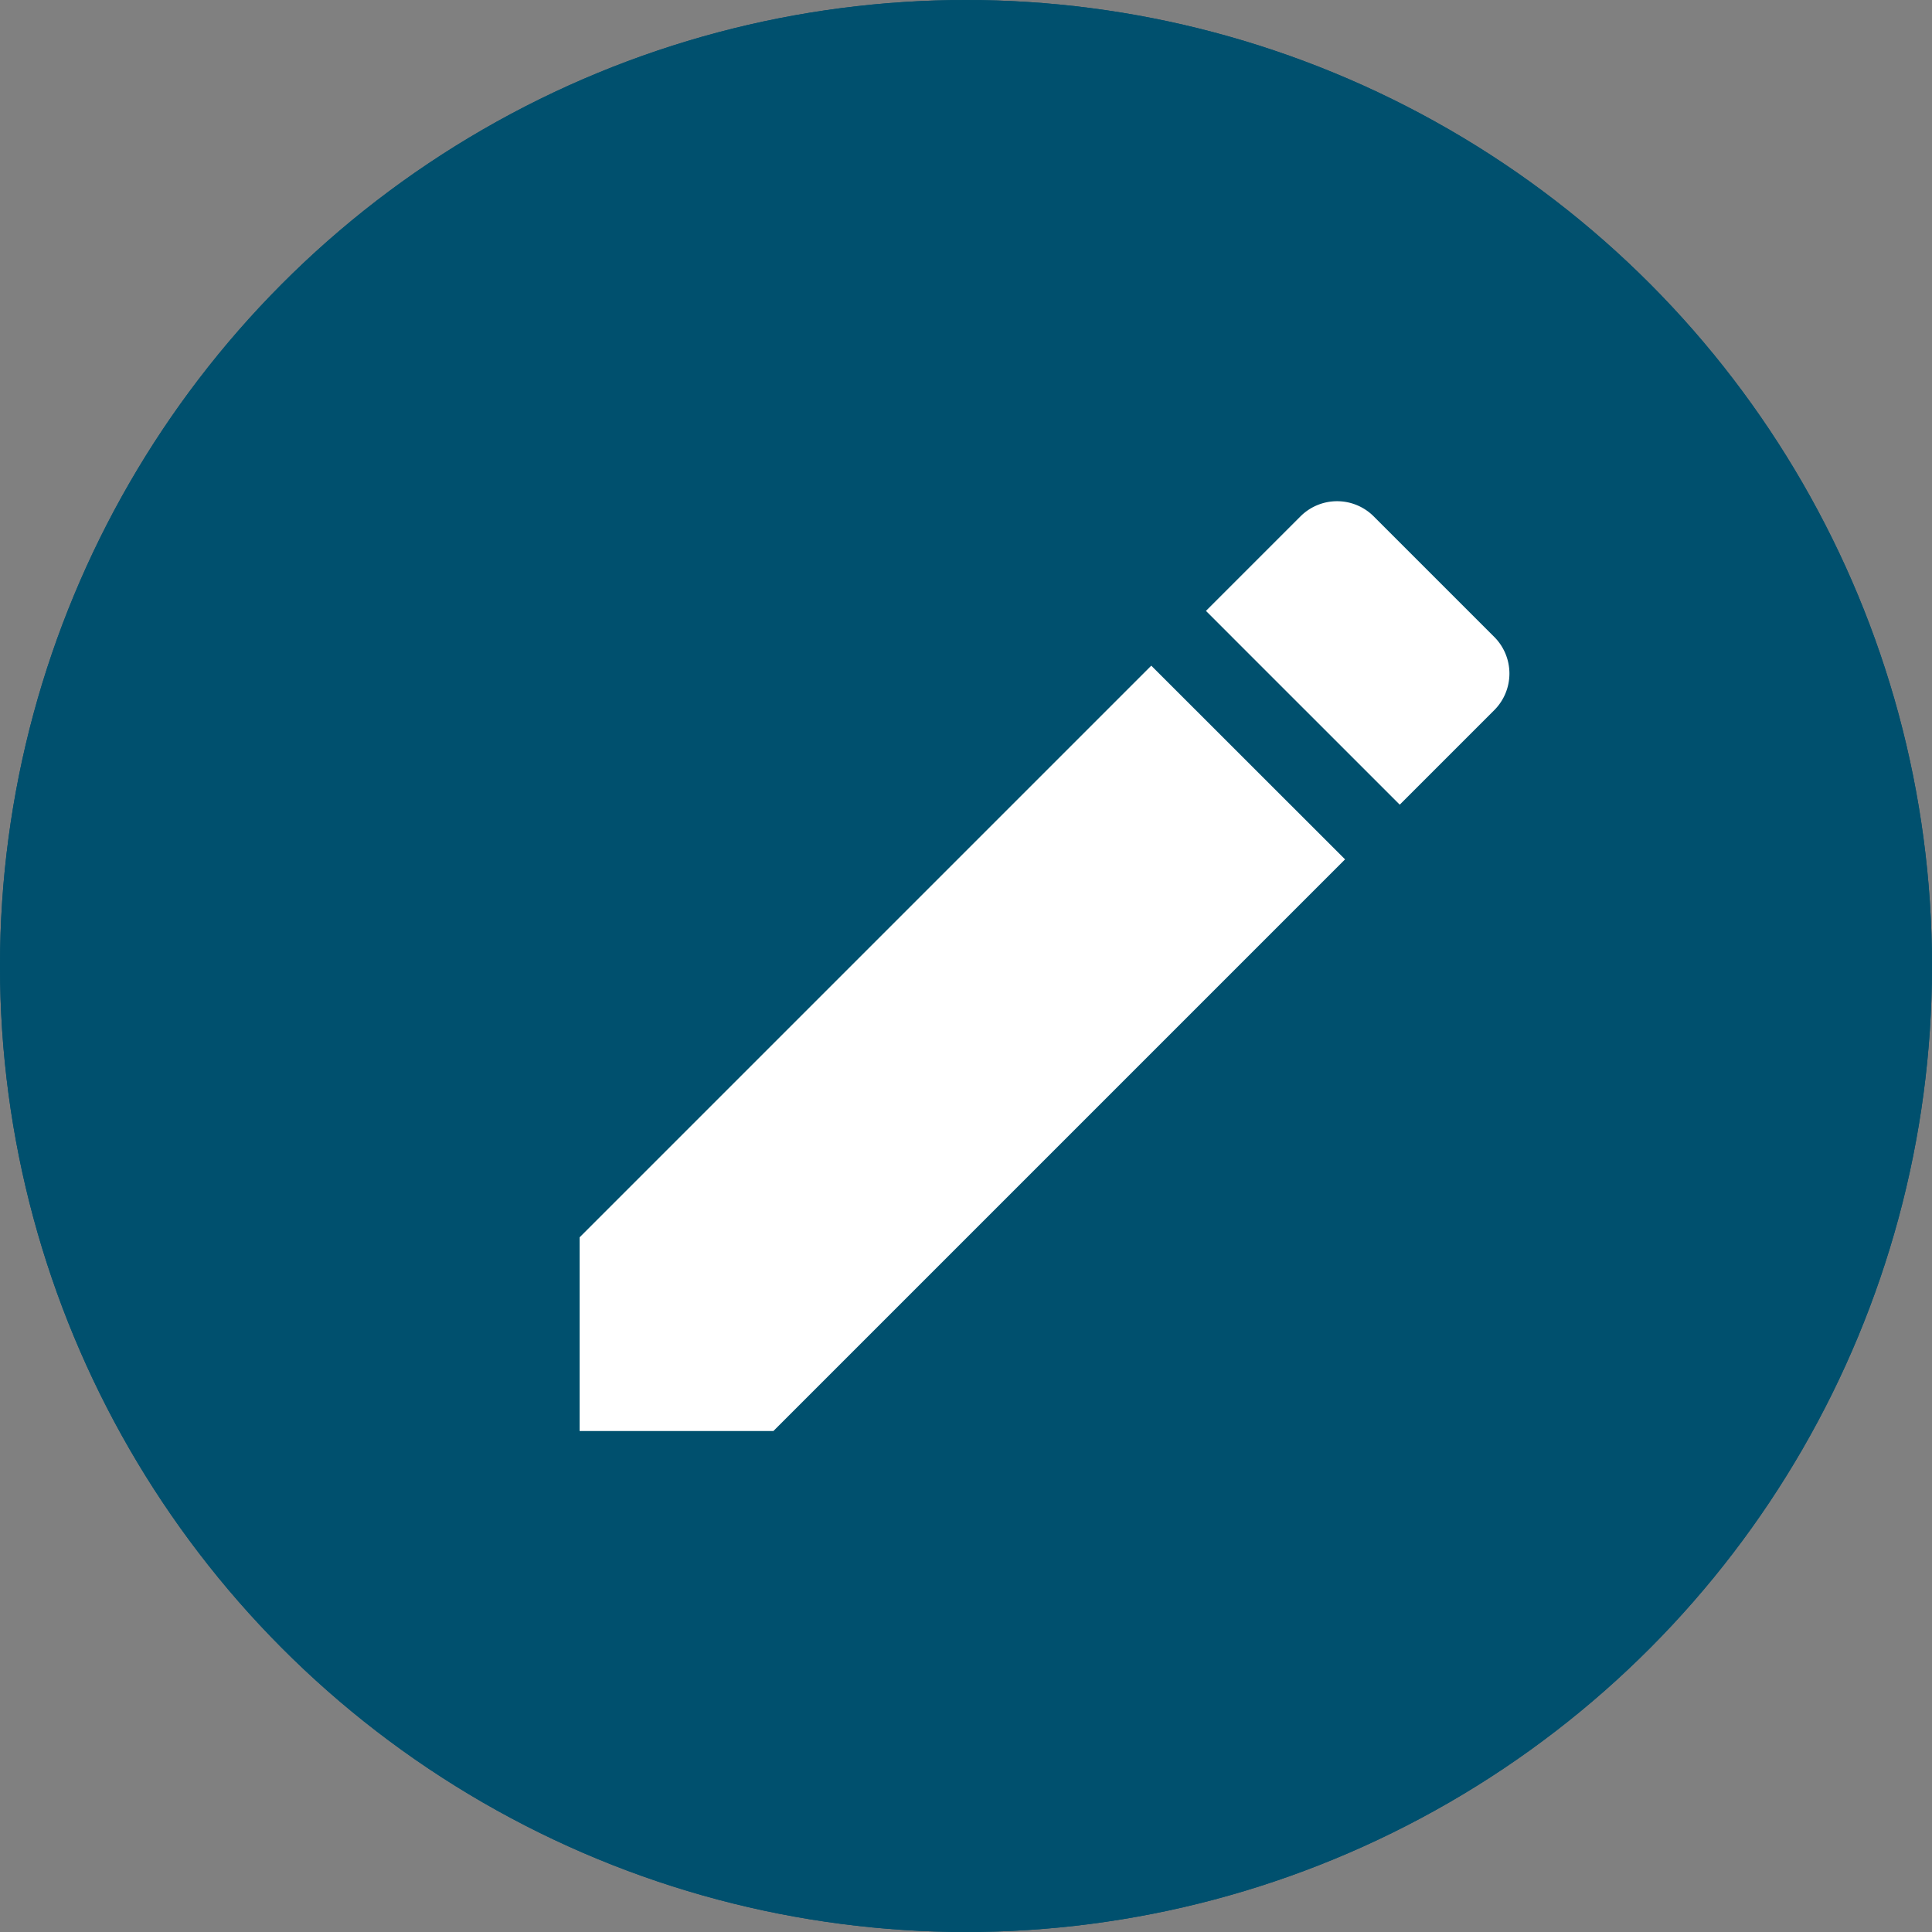 <svg xmlns="http://www.w3.org/2000/svg" width="20" height="20" viewBox="0 0 20 20">
  <rect x="0" y="0" width="20" height="20" fill="#808080" stroke="none"/>
  <g id="ic_edit_hover" transform="translate(-863 -717)">
    <g id="Ellipse_58" data-name="Ellipse 58" transform="translate(863 717)" fill="#00506e" stroke="#00506e" stroke-width="1">
      <circle cx="10" cy="10" r="10" stroke="none"/>
      <circle cx="10" cy="10" r="9.5" fill="none"/>
    </g>
    <path id="Path_4739" data-name="Path 4739" d="M0,0H15.176V15.176H0Z" transform="translate(865.411 719.412)" fill="none"/>
    <path id="Path_4738" data-name="Path 4738" d="M6,13.625V15.63H8.006l5.918-5.918L11.918,7.707Zm9.469-5.458a.536.536,0,0,0,0-.757L14.22,6.161a.536.536,0,0,0-.757,0l-.979.979L14.49,9.146l.979-.979Z" transform="translate(863 716.184)" fill="#fff"/>
  </g>
</svg>
